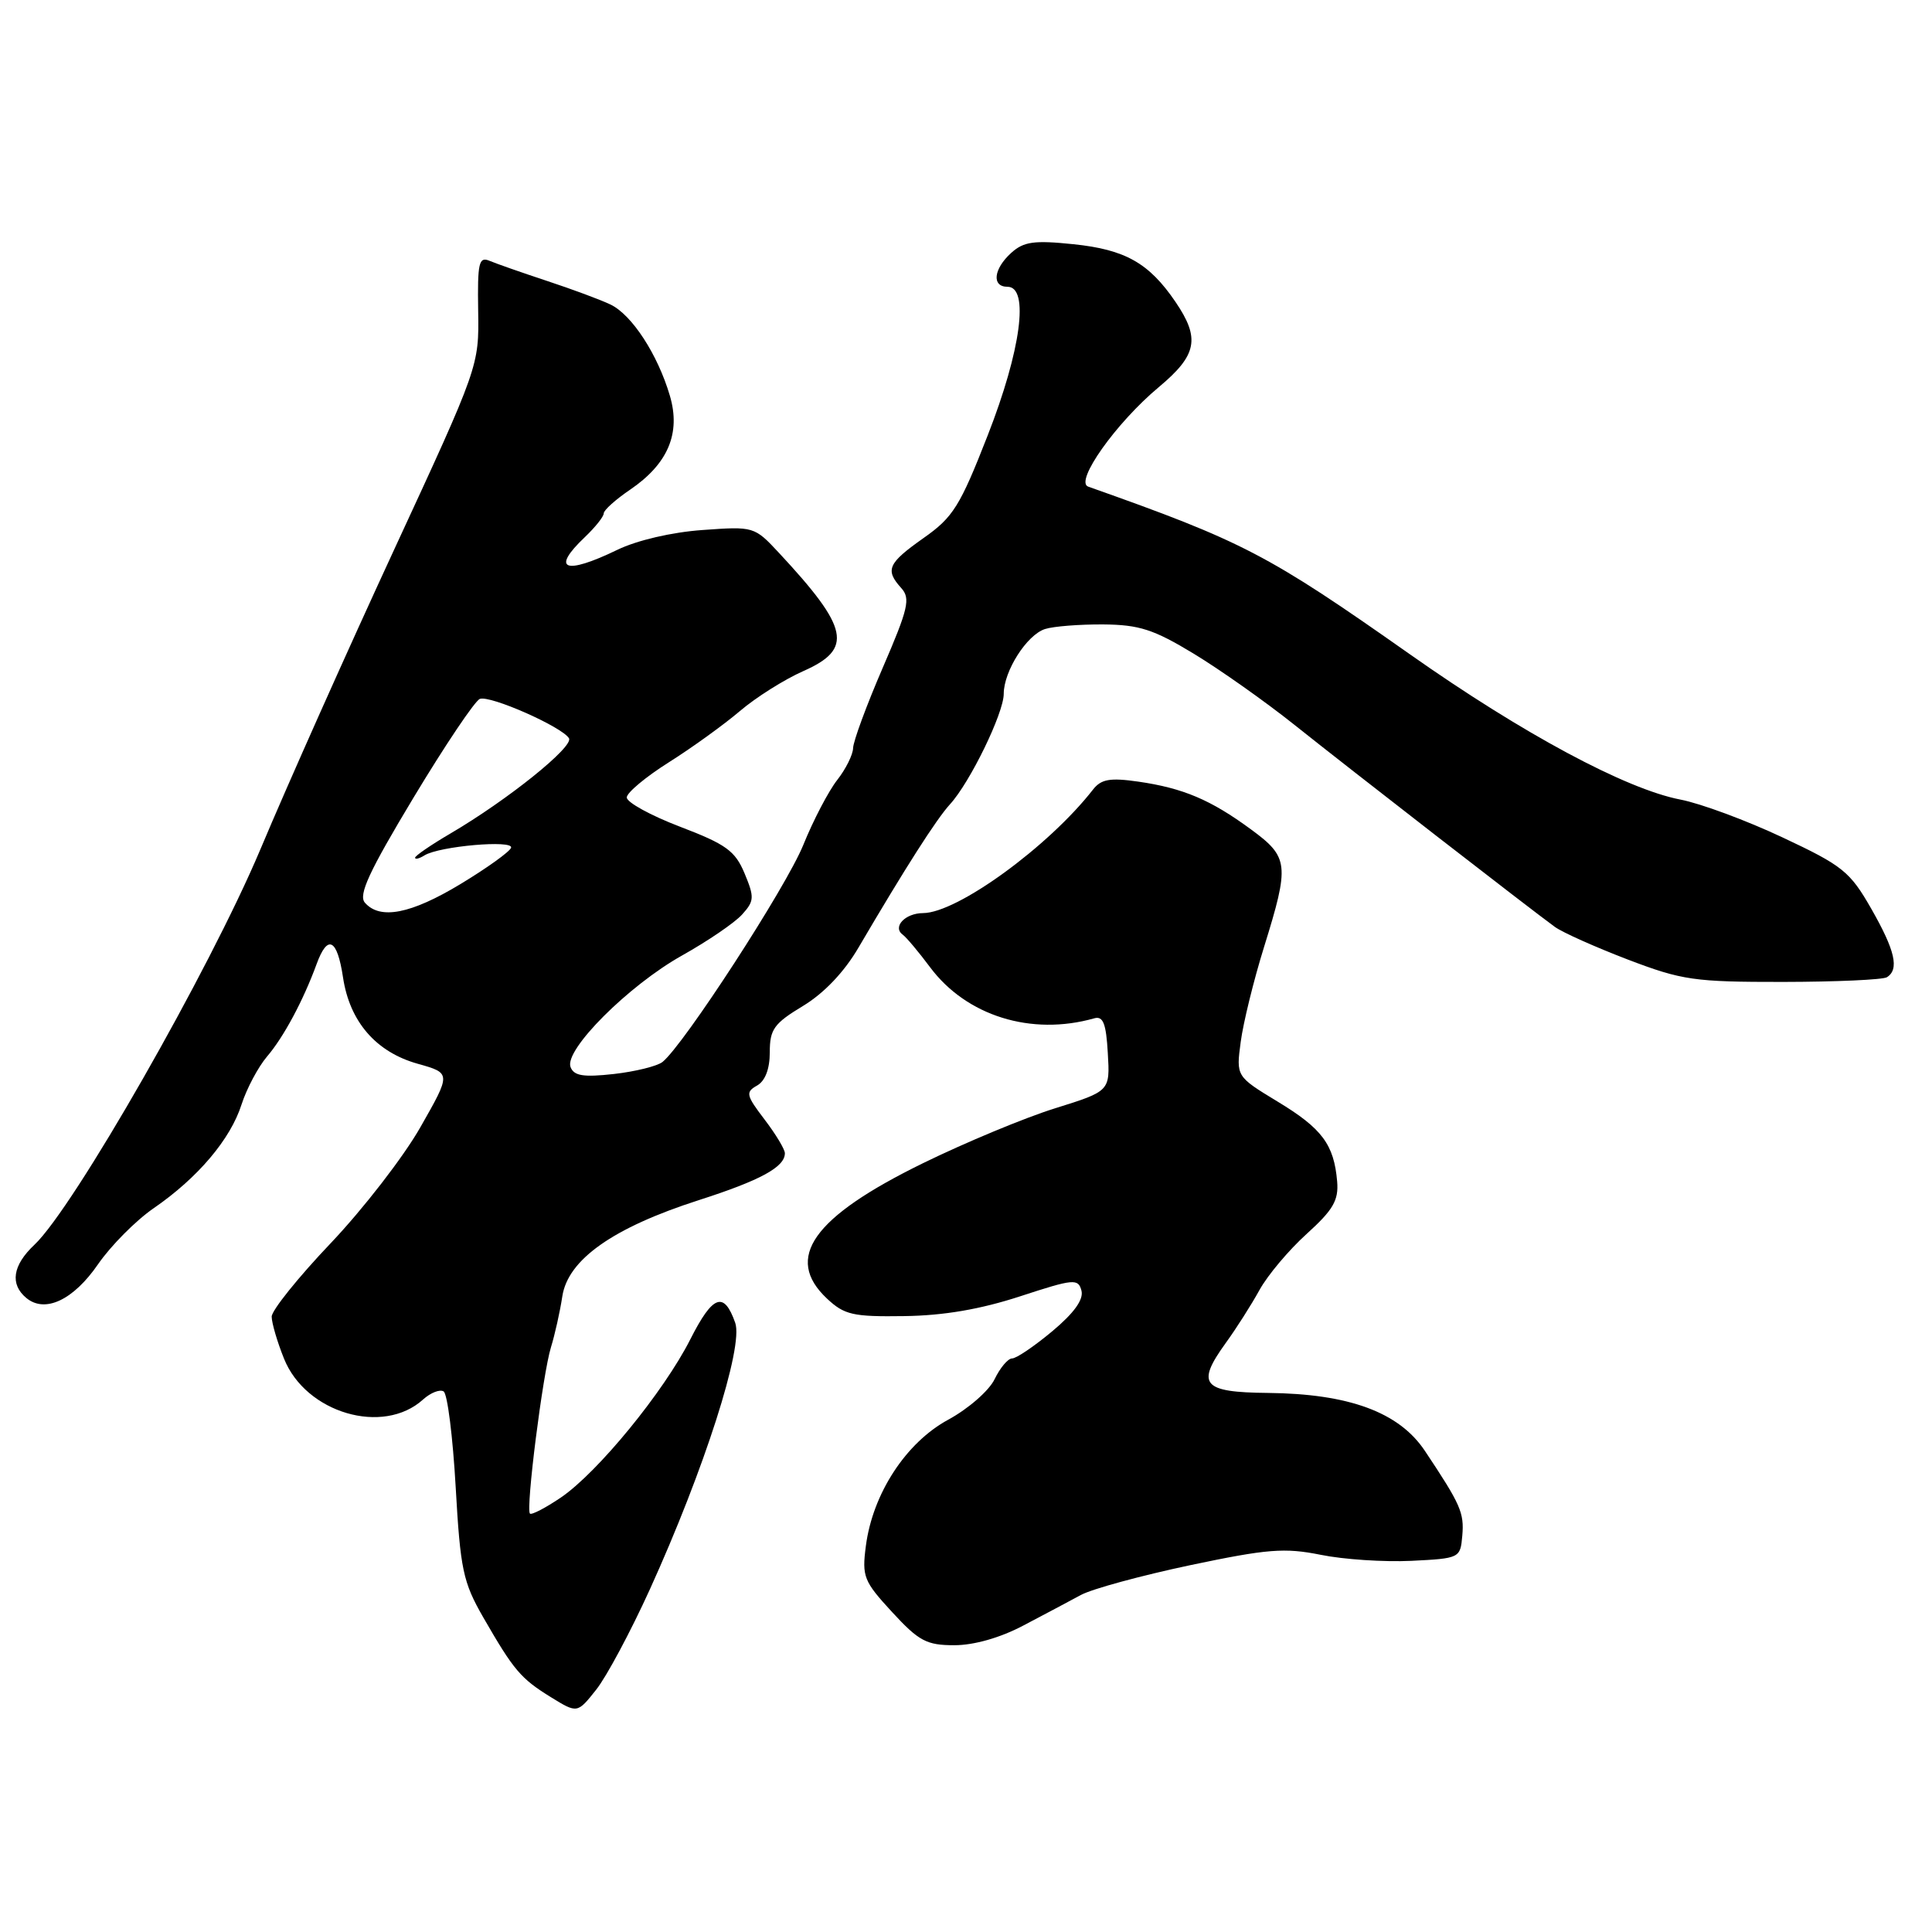 <?xml version="1.0" encoding="UTF-8" standalone="no"?>
<!DOCTYPE svg PUBLIC "-//W3C//DTD SVG 1.1//EN" "http://www.w3.org/Graphics/SVG/1.1/DTD/svg11.dtd" >
<svg xmlns="http://www.w3.org/2000/svg" xmlns:xlink="http://www.w3.org/1999/xlink" version="1.1" viewBox="0 0 256 256">
 <g >
 <path fill="currentColor"
d=" M 86.10 210.62 C 93.31 194.75 98.54 178.44 97.42 175.28 C 95.93 171.04 94.45 171.58 91.47 177.47 C 87.95 184.42 79.21 195.10 74.32 198.43 C 72.28 199.81 70.44 200.77 70.22 200.56 C 69.65 199.98 71.92 182.01 73.01 178.50 C 73.52 176.85 74.20 173.82 74.51 171.77 C 75.26 166.89 81.23 162.68 92.58 159.03 C 100.77 156.40 104.00 154.64 104.00 152.81 C 104.00 152.29 102.79 150.28 101.30 148.33 C 98.86 145.13 98.77 144.71 100.30 143.85 C 101.39 143.24 102.00 141.65 102.00 139.43 C 102.00 136.39 102.55 135.62 106.39 133.30 C 109.18 131.62 111.87 128.79 113.75 125.57 C 119.96 114.99 124.05 108.58 125.88 106.57 C 128.53 103.68 133.00 94.49 133.00 91.94 C 133.00 88.93 136.06 84.12 138.47 83.35 C 139.58 82.99 143.06 82.72 146.18 82.74 C 150.95 82.78 152.87 83.40 158.18 86.62 C 161.66 88.73 167.65 92.96 171.50 96.03 C 178.88 101.92 202.92 120.57 206.03 122.82 C 207.03 123.55 211.38 125.49 215.68 127.14 C 222.89 129.89 224.49 130.12 236.27 130.11 C 243.29 130.10 249.48 129.82 250.02 129.49 C 251.69 128.45 251.12 125.95 247.94 120.39 C 245.13 115.48 244.16 114.70 236.19 110.96 C 231.41 108.71 225.33 106.46 222.67 105.95 C 215.45 104.56 201.78 97.23 186.84 86.71 C 167.95 73.42 164.76 71.76 144.19 64.48 C 142.35 63.83 147.87 56.04 153.53 51.31 C 158.63 47.05 159.06 44.85 155.75 39.99 C 152.25 34.85 149.10 33.07 142.24 32.36 C 137.02 31.82 135.65 32.01 133.99 33.51 C 131.64 35.64 131.38 38.00 133.50 38.00 C 136.41 38.00 135.29 46.41 130.88 57.68 C 127.21 67.07 126.30 68.54 122.38 71.29 C 117.64 74.64 117.25 75.51 119.42 77.92 C 120.67 79.30 120.36 80.63 116.96 88.50 C 114.82 93.45 113.06 98.23 113.04 99.12 C 113.02 100.00 112.07 101.91 110.93 103.36 C 109.80 104.80 107.77 108.67 106.44 111.96 C 104.16 117.58 90.57 138.51 87.78 140.72 C 87.08 141.27 84.18 141.99 81.34 142.31 C 77.29 142.76 76.05 142.56 75.60 141.39 C 74.73 139.13 83.29 130.57 90.39 126.60 C 93.78 124.70 97.35 122.27 98.33 121.18 C 99.95 119.39 99.98 118.90 98.66 115.73 C 97.41 112.74 96.21 111.87 90.10 109.54 C 86.20 108.05 83.02 106.30 83.05 105.66 C 83.07 105.02 85.59 102.92 88.64 101.00 C 91.69 99.08 95.92 96.02 98.04 94.22 C 100.16 92.41 103.94 90.03 106.45 88.92 C 113.08 85.99 112.52 83.25 103.22 73.26 C 99.96 69.76 99.89 69.74 93.08 70.23 C 89.01 70.52 84.41 71.59 81.79 72.86 C 74.81 76.24 72.94 75.49 77.52 71.15 C 78.88 69.85 80.00 68.45 80.00 68.02 C 80.00 67.60 81.57 66.19 83.50 64.88 C 88.52 61.46 90.23 57.41 88.76 52.43 C 87.14 46.94 83.72 41.70 80.89 40.35 C 79.58 39.72 75.80 38.32 72.50 37.23 C 69.20 36.14 65.77 34.94 64.87 34.56 C 63.45 33.97 63.26 34.80 63.36 41.19 C 63.48 48.49 63.46 48.55 52.28 72.71 C 46.12 86.02 38.11 103.95 34.50 112.55 C 27.76 128.54 9.75 160.07 4.55 164.95 C 1.67 167.66 1.29 170.17 3.49 171.99 C 5.96 174.04 9.72 172.27 12.99 167.52 C 14.68 165.07 18.00 161.72 20.37 160.09 C 26.21 156.07 30.54 150.96 32.01 146.34 C 32.69 144.23 34.21 141.38 35.38 140.00 C 37.59 137.42 40.19 132.56 41.95 127.75 C 43.41 123.74 44.68 124.38 45.45 129.50 C 46.33 135.38 49.82 139.41 55.37 140.96 C 59.78 142.20 59.78 142.20 55.71 149.35 C 53.48 153.28 48.12 160.20 43.82 164.73 C 39.52 169.25 36.00 173.63 36.00 174.46 C 36.00 175.28 36.73 177.79 37.63 180.02 C 40.51 187.23 50.76 190.25 56.06 185.44 C 57.06 184.54 58.28 184.06 58.78 184.37 C 59.29 184.68 60.00 190.38 60.38 197.04 C 61.00 207.98 61.35 209.64 64.04 214.32 C 68.09 221.35 68.99 222.41 73.02 224.90 C 76.50 227.04 76.50 227.04 79.00 223.89 C 80.38 222.15 83.57 216.18 86.10 210.62 Z  M 135.58 215.40 C 138.29 213.98 141.73 212.15 143.23 211.34 C 144.73 210.53 151.26 208.76 157.73 207.39 C 167.95 205.24 170.22 205.06 175.00 206.02 C 178.03 206.64 183.43 206.99 187.00 206.82 C 193.42 206.50 193.50 206.46 193.76 203.50 C 194.03 200.44 193.54 199.35 188.80 192.24 C 185.38 187.12 178.75 184.68 168.01 184.57 C 159.31 184.49 158.44 183.46 162.42 177.95 C 163.80 176.05 165.81 172.89 166.89 170.93 C 167.97 168.97 170.79 165.62 173.15 163.49 C 176.65 160.32 177.39 159.05 177.18 156.55 C 176.76 151.65 175.18 149.53 169.31 145.98 C 163.79 142.63 163.79 142.63 164.40 138.06 C 164.73 135.55 166.12 129.89 167.49 125.49 C 170.89 114.54 170.79 113.59 165.75 109.89 C 160.43 105.98 156.78 104.43 150.83 103.57 C 147.08 103.03 145.91 103.24 144.83 104.62 C 138.94 112.18 126.85 120.97 122.31 120.99 C 119.92 121.00 118.21 122.84 119.63 123.86 C 120.11 124.21 121.73 126.14 123.23 128.15 C 128.05 134.62 136.66 137.30 145.00 134.93 C 146.17 134.60 146.57 135.62 146.79 139.54 C 147.09 144.58 147.09 144.58 139.79 146.86 C 135.78 148.11 127.90 151.39 122.28 154.14 C 107.68 161.29 103.85 166.70 109.59 172.08 C 111.89 174.23 113.02 174.49 119.84 174.39 C 125.07 174.32 129.93 173.48 135.17 171.77 C 142.29 169.44 142.87 169.39 143.30 171.02 C 143.60 172.20 142.32 173.98 139.44 176.39 C 137.06 178.38 134.67 180.00 134.11 180.00 C 133.56 180.00 132.52 181.24 131.79 182.75 C 131.06 184.27 128.32 186.66 125.66 188.11 C 120.05 191.14 115.63 197.91 114.73 204.86 C 114.20 208.91 114.45 209.53 118.21 213.61 C 121.76 217.46 122.77 218.00 126.46 218.00 C 129.05 218.00 132.54 217.01 135.58 215.40 Z  M 48.35 119.61 C 47.46 118.59 48.89 115.50 54.80 105.68 C 58.98 98.74 62.93 92.86 63.58 92.61 C 64.93 92.09 74.44 96.29 75.39 97.82 C 76.07 98.92 67.28 105.99 59.69 110.44 C 57.11 111.95 55.00 113.40 55.00 113.65 C 55.00 113.91 55.56 113.77 56.25 113.34 C 58.21 112.12 68.08 111.26 67.72 112.33 C 67.55 112.85 64.53 115.02 61.02 117.14 C 54.45 121.11 50.36 121.91 48.35 119.61 Z "/>
</g>
</svg>